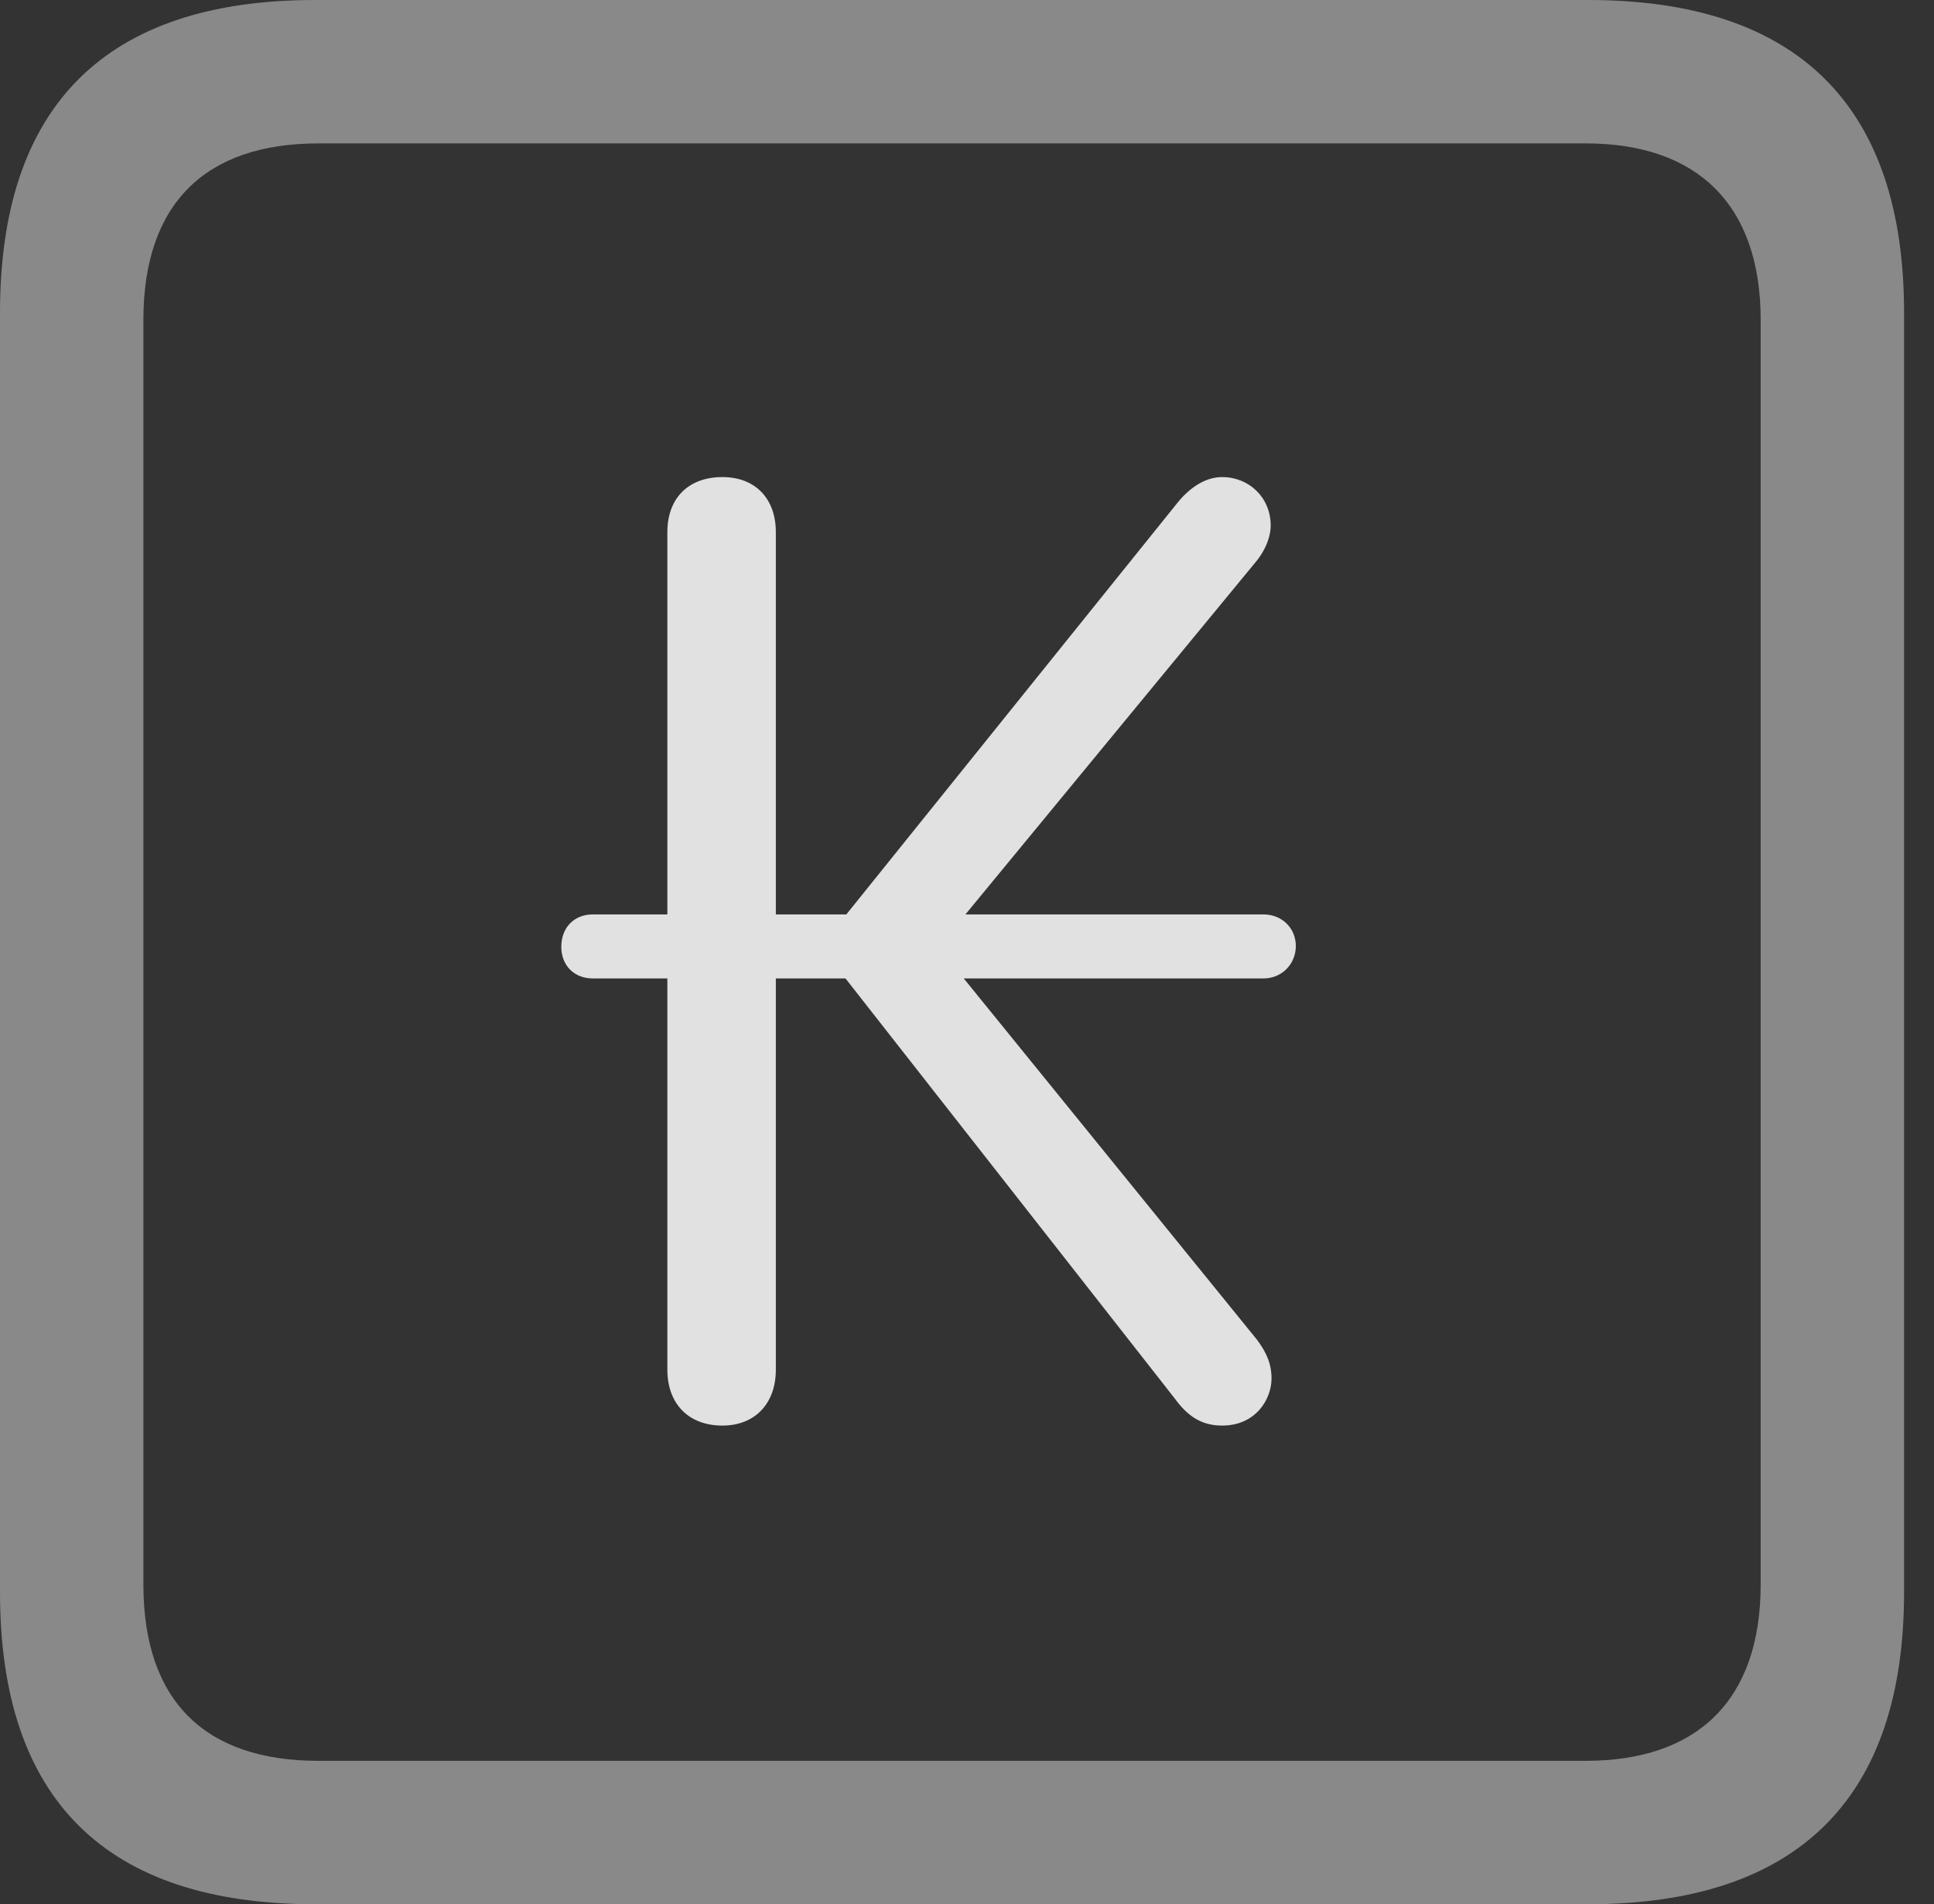 <?xml version="1.0" encoding="UTF-8"?>
<!--Generator: Apple Native CoreSVG 341-->
<!DOCTYPE svg
PUBLIC "-//W3C//DTD SVG 1.1//EN"
       "http://www.w3.org/Graphics/SVG/1.1/DTD/svg11.dtd">
<svg version="1.1" xmlns="http://www.w3.org/2000/svg" xmlns:xlink="http://www.w3.org/1999/xlink" viewBox="0 0 23.32 22.959">
 <rect x="0" y="0" width="23.32" height="22.959" fill="#333333" stroke="none"/>
 <g>
  <rect height="22.959" opacity="0" width="23.32" x="0" y="0"/>
  <path d="M3.799 22.959L19.15 22.959C21.68 22.959 22.959 21.68 22.959 19.199L22.959 3.77C22.959 1.279 21.68 0 19.15 0L3.799 0C1.279 0 0 1.27 0 3.77L0 19.199C0 21.699 1.279 22.959 3.799 22.959ZM3.838 21.23C2.471 21.23 1.729 20.508 1.729 19.102L1.729 3.857C1.729 2.461 2.471 1.729 3.838 1.729L19.121 1.729C20.459 1.729 21.23 2.461 21.23 3.857L21.23 19.102C21.23 20.508 20.459 21.23 19.121 21.23Z" fill="white" fill-opacity="0.425"/>
  <path d="M8.711 17.188C9.102 17.188 9.355 16.924 9.355 16.514L9.355 11.797L10.195 11.797L14.16 16.855C14.316 17.07 14.482 17.188 14.736 17.188C15.146 17.188 15.332 16.865 15.332 16.621C15.332 16.445 15.273 16.309 15.156 16.152L11.621 11.797L15.234 11.797C15.459 11.797 15.625 11.621 15.625 11.406C15.625 11.191 15.459 11.025 15.234 11.025L11.641 11.025L15.156 6.758C15.264 6.621 15.322 6.465 15.322 6.338C15.322 5.996 15.059 5.752 14.736 5.752C14.512 5.752 14.316 5.908 14.18 6.084L10.205 11.025L9.355 11.025L9.355 6.416C9.355 6.006 9.102 5.752 8.711 5.752C8.301 5.752 8.047 6.006 8.047 6.416L8.047 11.025L7.148 11.025C6.924 11.025 6.768 11.182 6.768 11.416C6.768 11.641 6.924 11.797 7.148 11.797L8.047 11.797L8.047 16.514C8.047 16.924 8.301 17.188 8.711 17.188Z" fill="white" fill-opacity="0.85"/>
 </g>
</svg>
